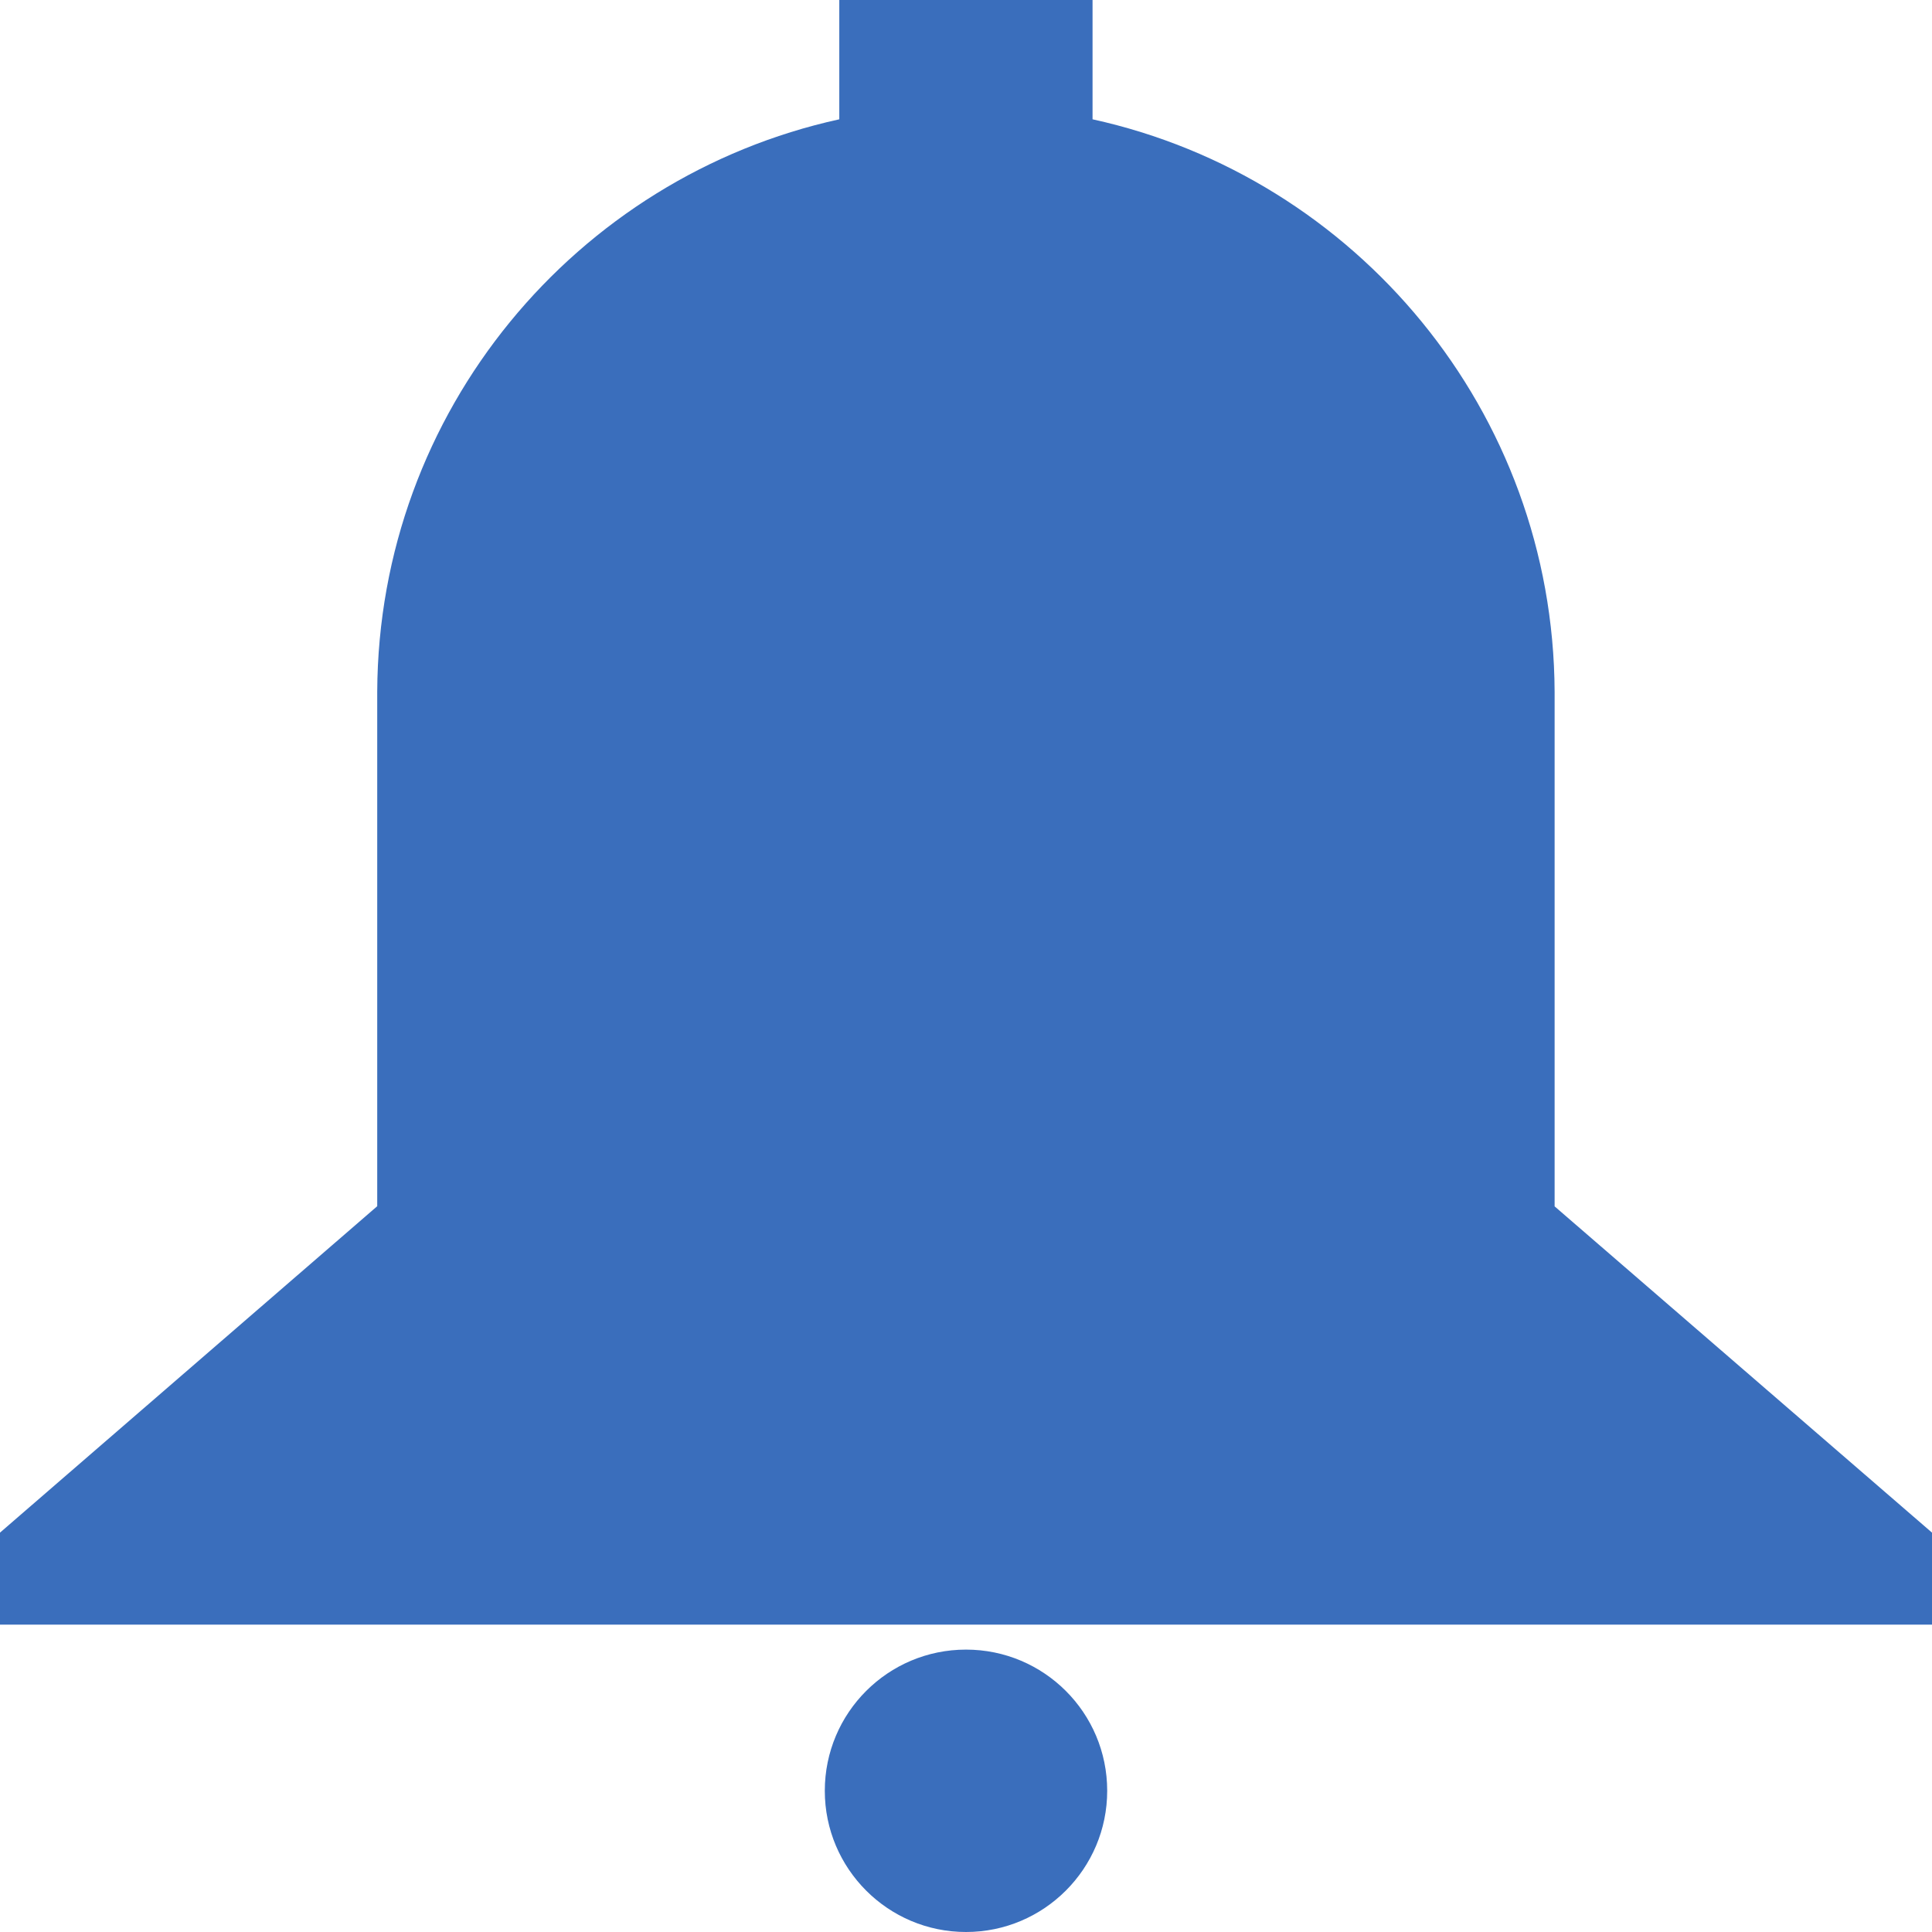 <?xml version="1.0" encoding="utf-8"?>
<!-- Generator: Adobe Illustrator 22.0.1, SVG Export Plug-In . SVG Version: 6.00 Build 0)  -->
<svg version="1.1"
	 id="svg2" inkscape:version="0.48.4 r9939" sodipodi:docname="bell.svg" xmlns:cc="http://creativecommons.org/ns#" xmlns:dc="http://purl.org/dc/elements/1.1/" xmlns:inkscape="http://www.inkscape.org/namespaces/inkscape" xmlns:rdf="http://www.w3.org/1999/02/22-rdf-syntax-ns#" xmlns:sodipodi="http://sodipodi.sourceforge.net/DTD/sodipodi-0.dtd" xmlns:svg="http://www.w3.org/2000/svg"
	 xmlns="http://www.w3.org/2000/svg" xmlns:xlink="http://www.w3.org/1999/xlink" x="0px" y="0px" viewBox="0 0 1200 1200"
	 style="enable-background:new 0 0 1200 1200;" xml:space="preserve">
<style type="text/css">
	.st0{fill:#3A6EBC;}
</style>
<sodipodi:namedview  bordercolor="#666666" borderopacity="1" gridtolerance="10" guidetolerance="10" id="namedview3138" inkscape:current-layer="svg2" inkscape:cx="-67.796606" inkscape:cy="448" inkscape:pageopacity="0" inkscape:pageshadow="2" inkscape:window-height="876" inkscape:window-maximized="1" inkscape:window-width="1535" inkscape:window-x="65" inkscape:window-y="24" inkscape:zoom="0.26339286" objecttolerance="10" pagecolor="#ffffff" showgrid="false">
	</sodipodi:namedview>
<path id="path3964" inkscape:connector-curvature="0" class="st0" d="M521.3,0v74.1c-163.6,35.9-286.2,181.3-287,355.5v319.6
	L-1.8,953.5v55.6h236.2h731.2h236.2v-55.6L965.6,749.3V429.6c-0.8-174.2-123.4-319.6-287-355.5V0H521.3z M600,1024.6
	c-48.4,0-87.7,39.2-87.7,87.7c0,48.4,39.3,87.7,87.7,87.7c48.4,0,87.7-39.3,87.7-87.7C687.7,1063.8,648.4,1024.6,600,1024.6z"/>
</svg>
